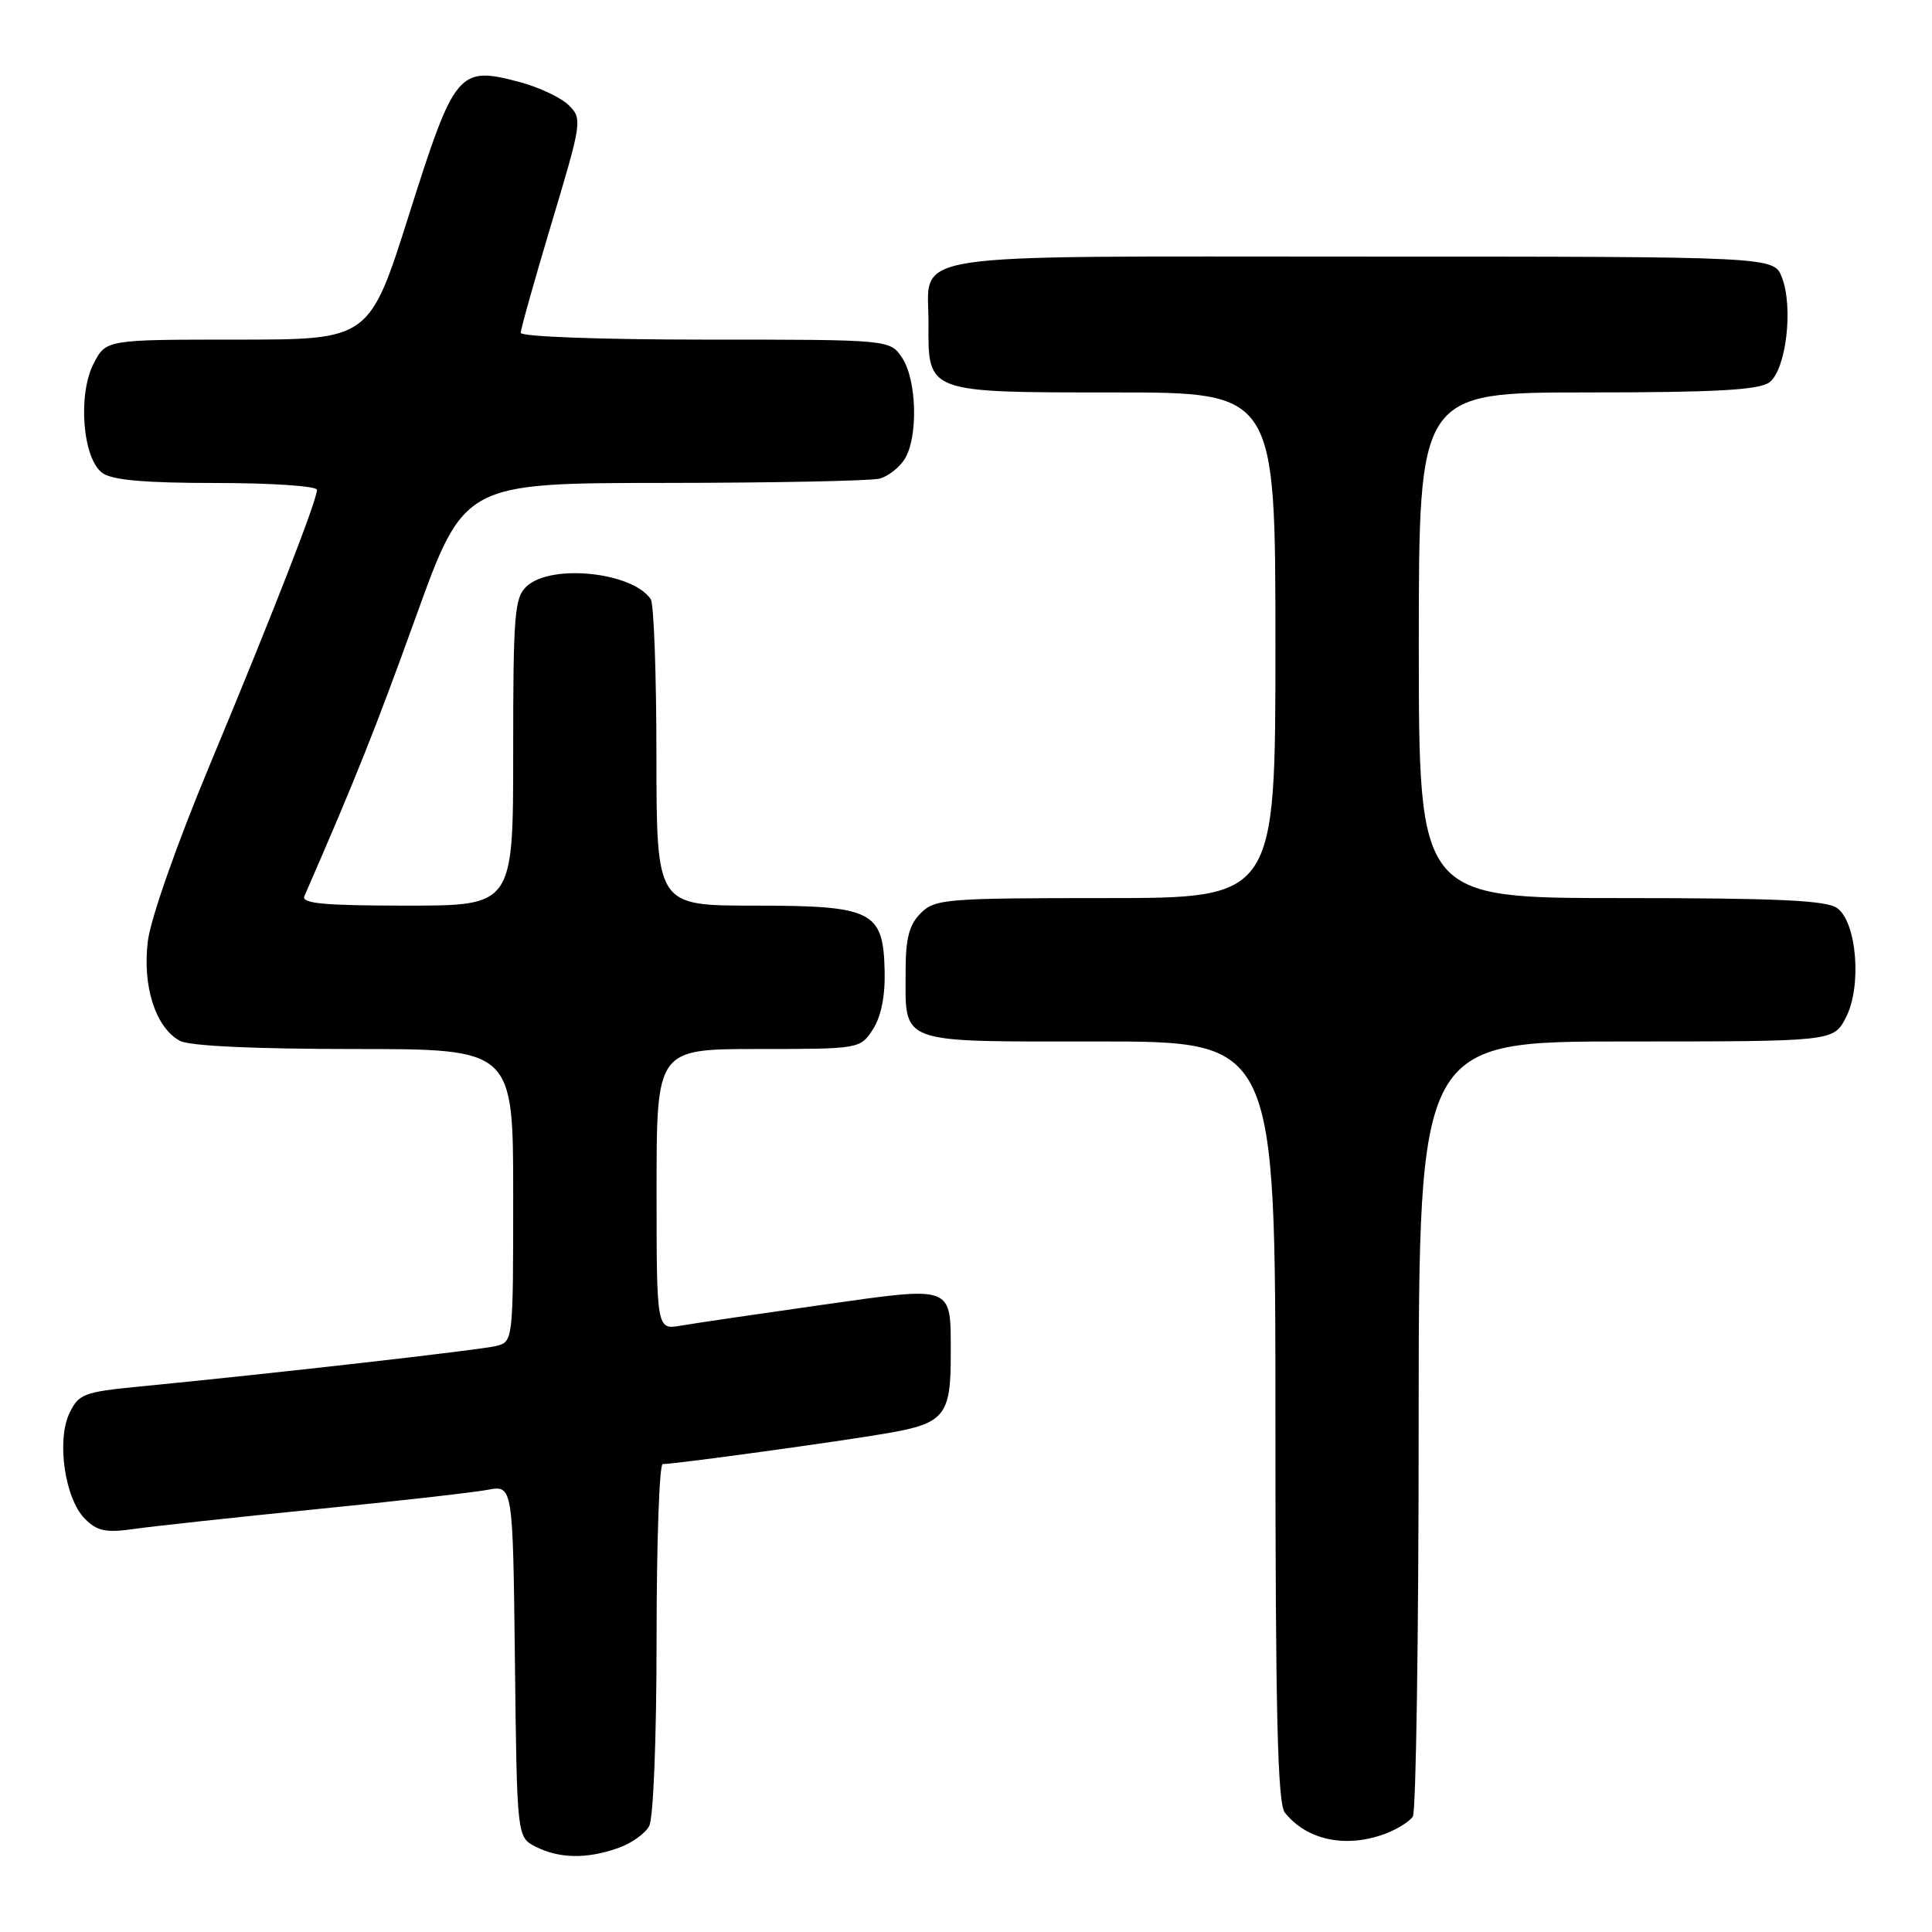 <?xml version="1.0" encoding="UTF-8" standalone="no"?>
<!DOCTYPE svg PUBLIC "-//W3C//DTD SVG 1.1//EN" "http://www.w3.org/Graphics/SVG/1.1/DTD/svg11.dtd" >
<svg xmlns="http://www.w3.org/2000/svg" xmlns:xlink="http://www.w3.org/1999/xlink" version="1.1" viewBox="0 0 256 256">
 <g >
 <path fill="currentColor"
d=" M 81.87 244.89 C 83.62 244.29 85.48 242.97 86.02 241.96 C 86.58 240.92 87.00 230.20 87.00 217.07 C 87.00 204.38 87.37 194.00 87.81 194.00 C 89.47 194.00 111.44 190.98 117.63 189.90 C 125.19 188.59 126.01 187.55 125.98 179.32 C 125.96 170.20 126.54 170.41 108.86 172.91 C 100.41 174.11 92.04 175.34 90.25 175.65 C 87.00 176.22 87.00 176.22 87.00 157.61 C 87.00 139.00 87.00 139.00 100.48 139.00 C 113.86 139.00 113.97 138.98 115.65 136.42 C 116.74 134.75 117.30 132.01 117.22 128.67 C 117.04 120.69 115.65 120.00 99.89 120.00 C 87.00 120.00 87.00 120.00 86.98 100.25 C 86.98 89.39 86.64 80.00 86.23 79.40 C 83.84 75.82 73.12 74.68 69.83 77.65 C 68.17 79.16 68.00 81.22 68.00 99.65 C 68.00 120.00 68.00 120.00 53.89 120.00 C 42.98 120.00 39.91 119.72 40.33 118.75 C 47.18 103.04 49.72 96.66 55.10 81.75 C 61.50 64.01 61.50 64.01 88.00 63.99 C 102.58 63.98 115.42 63.72 116.55 63.42 C 117.68 63.12 119.18 61.95 119.88 60.82 C 121.67 57.95 121.49 50.39 119.56 47.45 C 117.95 45.00 117.95 45.00 93.48 45.00 C 79.68 45.00 69.00 44.61 69.00 44.10 C 69.00 43.61 70.85 37.03 73.11 29.49 C 77.12 16.13 77.17 15.73 75.36 13.94 C 74.34 12.93 71.39 11.54 68.81 10.86 C 60.76 8.73 60.25 9.34 54.22 28.37 C 48.96 45.00 48.96 45.00 31.50 45.00 C 14.05 45.00 14.05 45.00 12.41 48.17 C 10.28 52.29 10.95 60.76 13.56 62.67 C 14.86 63.62 19.18 64.00 28.69 64.00 C 36.06 64.00 42.00 64.41 42.00 64.91 C 42.00 66.31 36.07 81.51 27.74 101.50 C 23.44 111.80 19.96 121.73 19.59 124.71 C 18.85 130.69 20.62 136.19 23.85 137.92 C 25.11 138.60 33.76 139.00 46.93 139.00 C 68.00 139.00 68.00 139.00 68.00 158.39 C 68.00 177.67 67.99 177.79 65.75 178.35 C 63.62 178.88 35.92 182.03 18.51 183.72 C 11.11 184.44 10.42 184.70 9.20 187.26 C 7.47 190.88 8.60 198.60 11.25 201.25 C 12.90 202.90 14.03 203.13 17.87 202.58 C 20.42 202.22 31.22 201.05 41.87 199.98 C 52.53 198.92 62.76 197.76 64.60 197.41 C 67.96 196.78 67.96 196.78 68.23 220.11 C 68.50 243.44 68.50 243.44 71.00 244.71 C 74.10 246.27 77.74 246.34 81.87 244.89 Z  M 183.66 242.94 C 185.20 242.35 186.80 241.34 187.21 240.69 C 187.63 240.03 187.98 216.66 187.98 188.75 C 188.00 138.00 188.00 138.00 215.47 138.00 C 242.95 138.00 242.95 138.00 244.59 134.83 C 246.72 130.71 246.05 122.24 243.44 120.33 C 242.03 119.30 235.56 119.00 214.81 119.00 C 188.00 119.00 188.00 119.00 188.00 85.50 C 188.00 52.00 188.00 52.00 210.31 52.00 C 227.31 52.00 233.05 51.68 234.44 50.67 C 236.66 49.04 237.66 40.75 236.11 36.75 C 235.05 34.00 235.05 34.00 180.38 34.00 C 118.18 34.00 123.09 33.24 123.03 42.92 C 122.98 52.08 122.76 52.00 147.65 52.00 C 169.00 52.00 169.00 52.00 169.00 85.50 C 169.00 119.00 169.00 119.00 146.50 119.00 C 125.33 119.00 123.88 119.12 122.00 121.00 C 120.48 122.52 120.00 124.33 120.00 128.57 C 120.00 138.50 118.63 138.00 145.54 138.00 C 169.00 138.00 169.00 138.00 169.00 188.31 C 169.00 227.05 169.29 238.98 170.25 240.18 C 173.19 243.87 178.40 244.94 183.66 242.94 Z "/>
</g>
</svg>